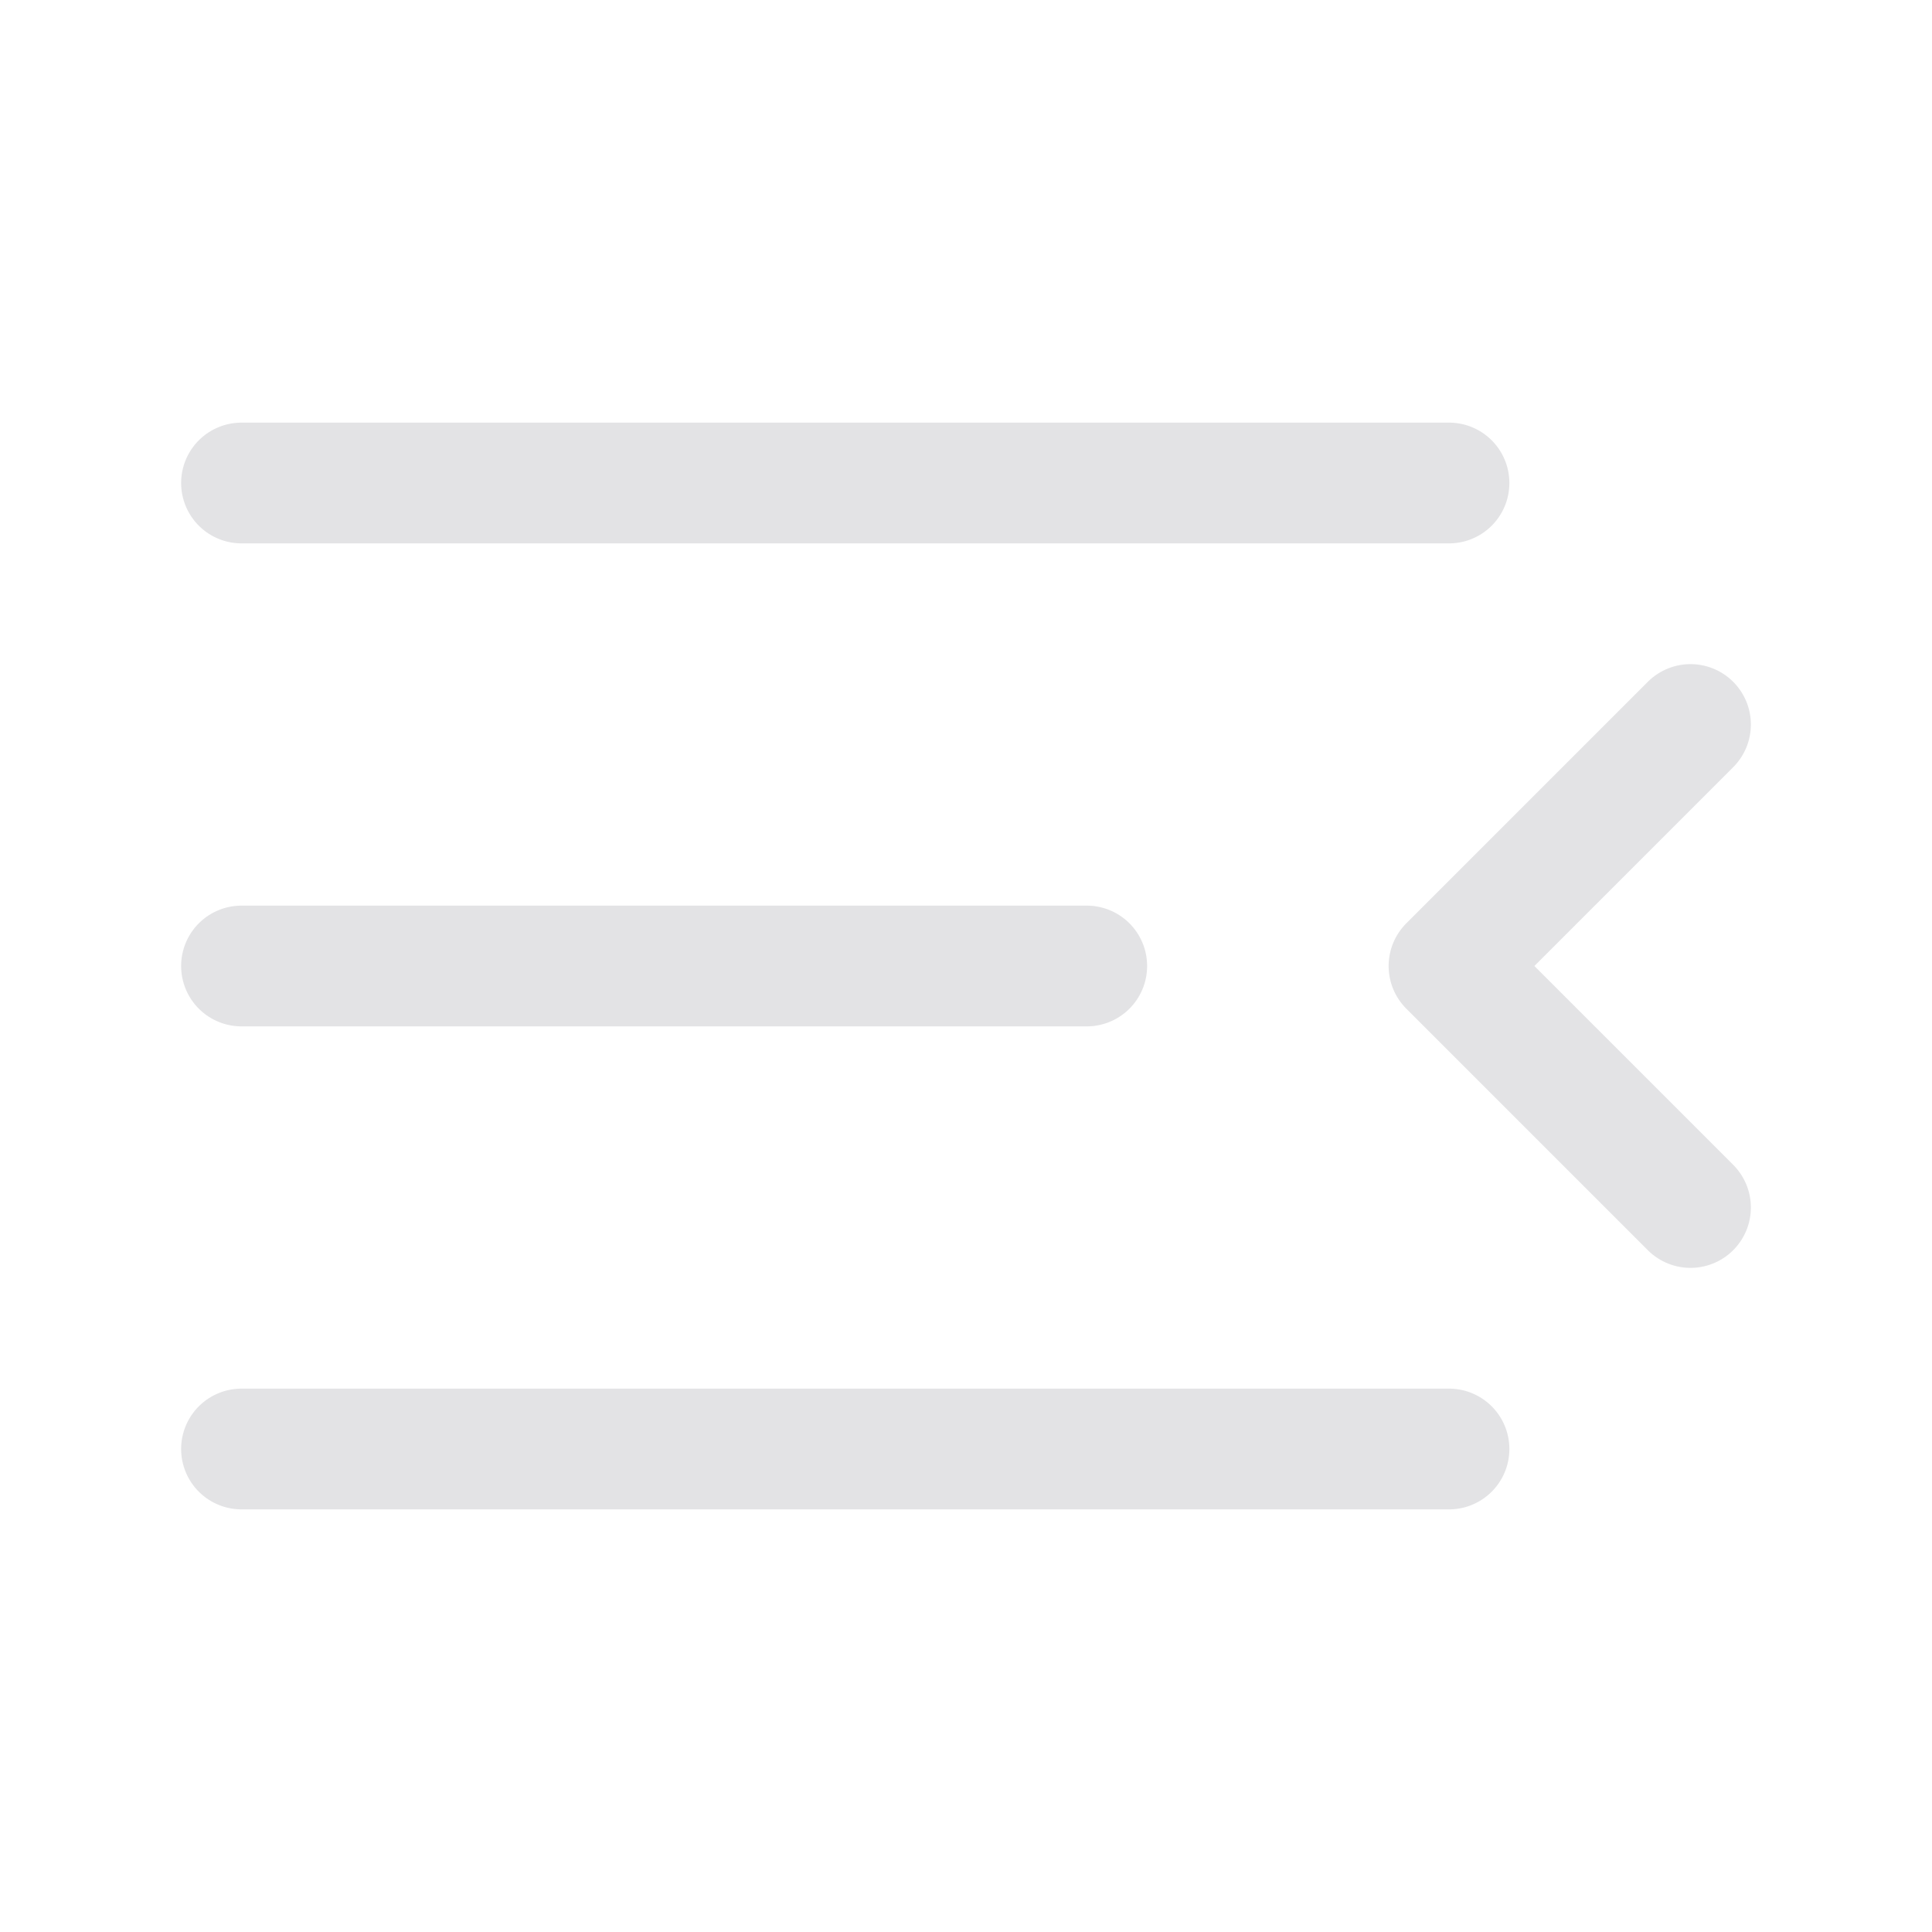 <svg width="24" height="24" viewBox="0 0 24 24" fill="none" xmlns="http://www.w3.org/2000/svg">
<path d="M18 6L3 6M13.5 12L3 12M18 18L3 18M21 15L18 12L21 9" stroke="#E3E3E5" stroke-width="1.5" stroke-linecap="round" stroke-linejoin="round"/>
</svg>
